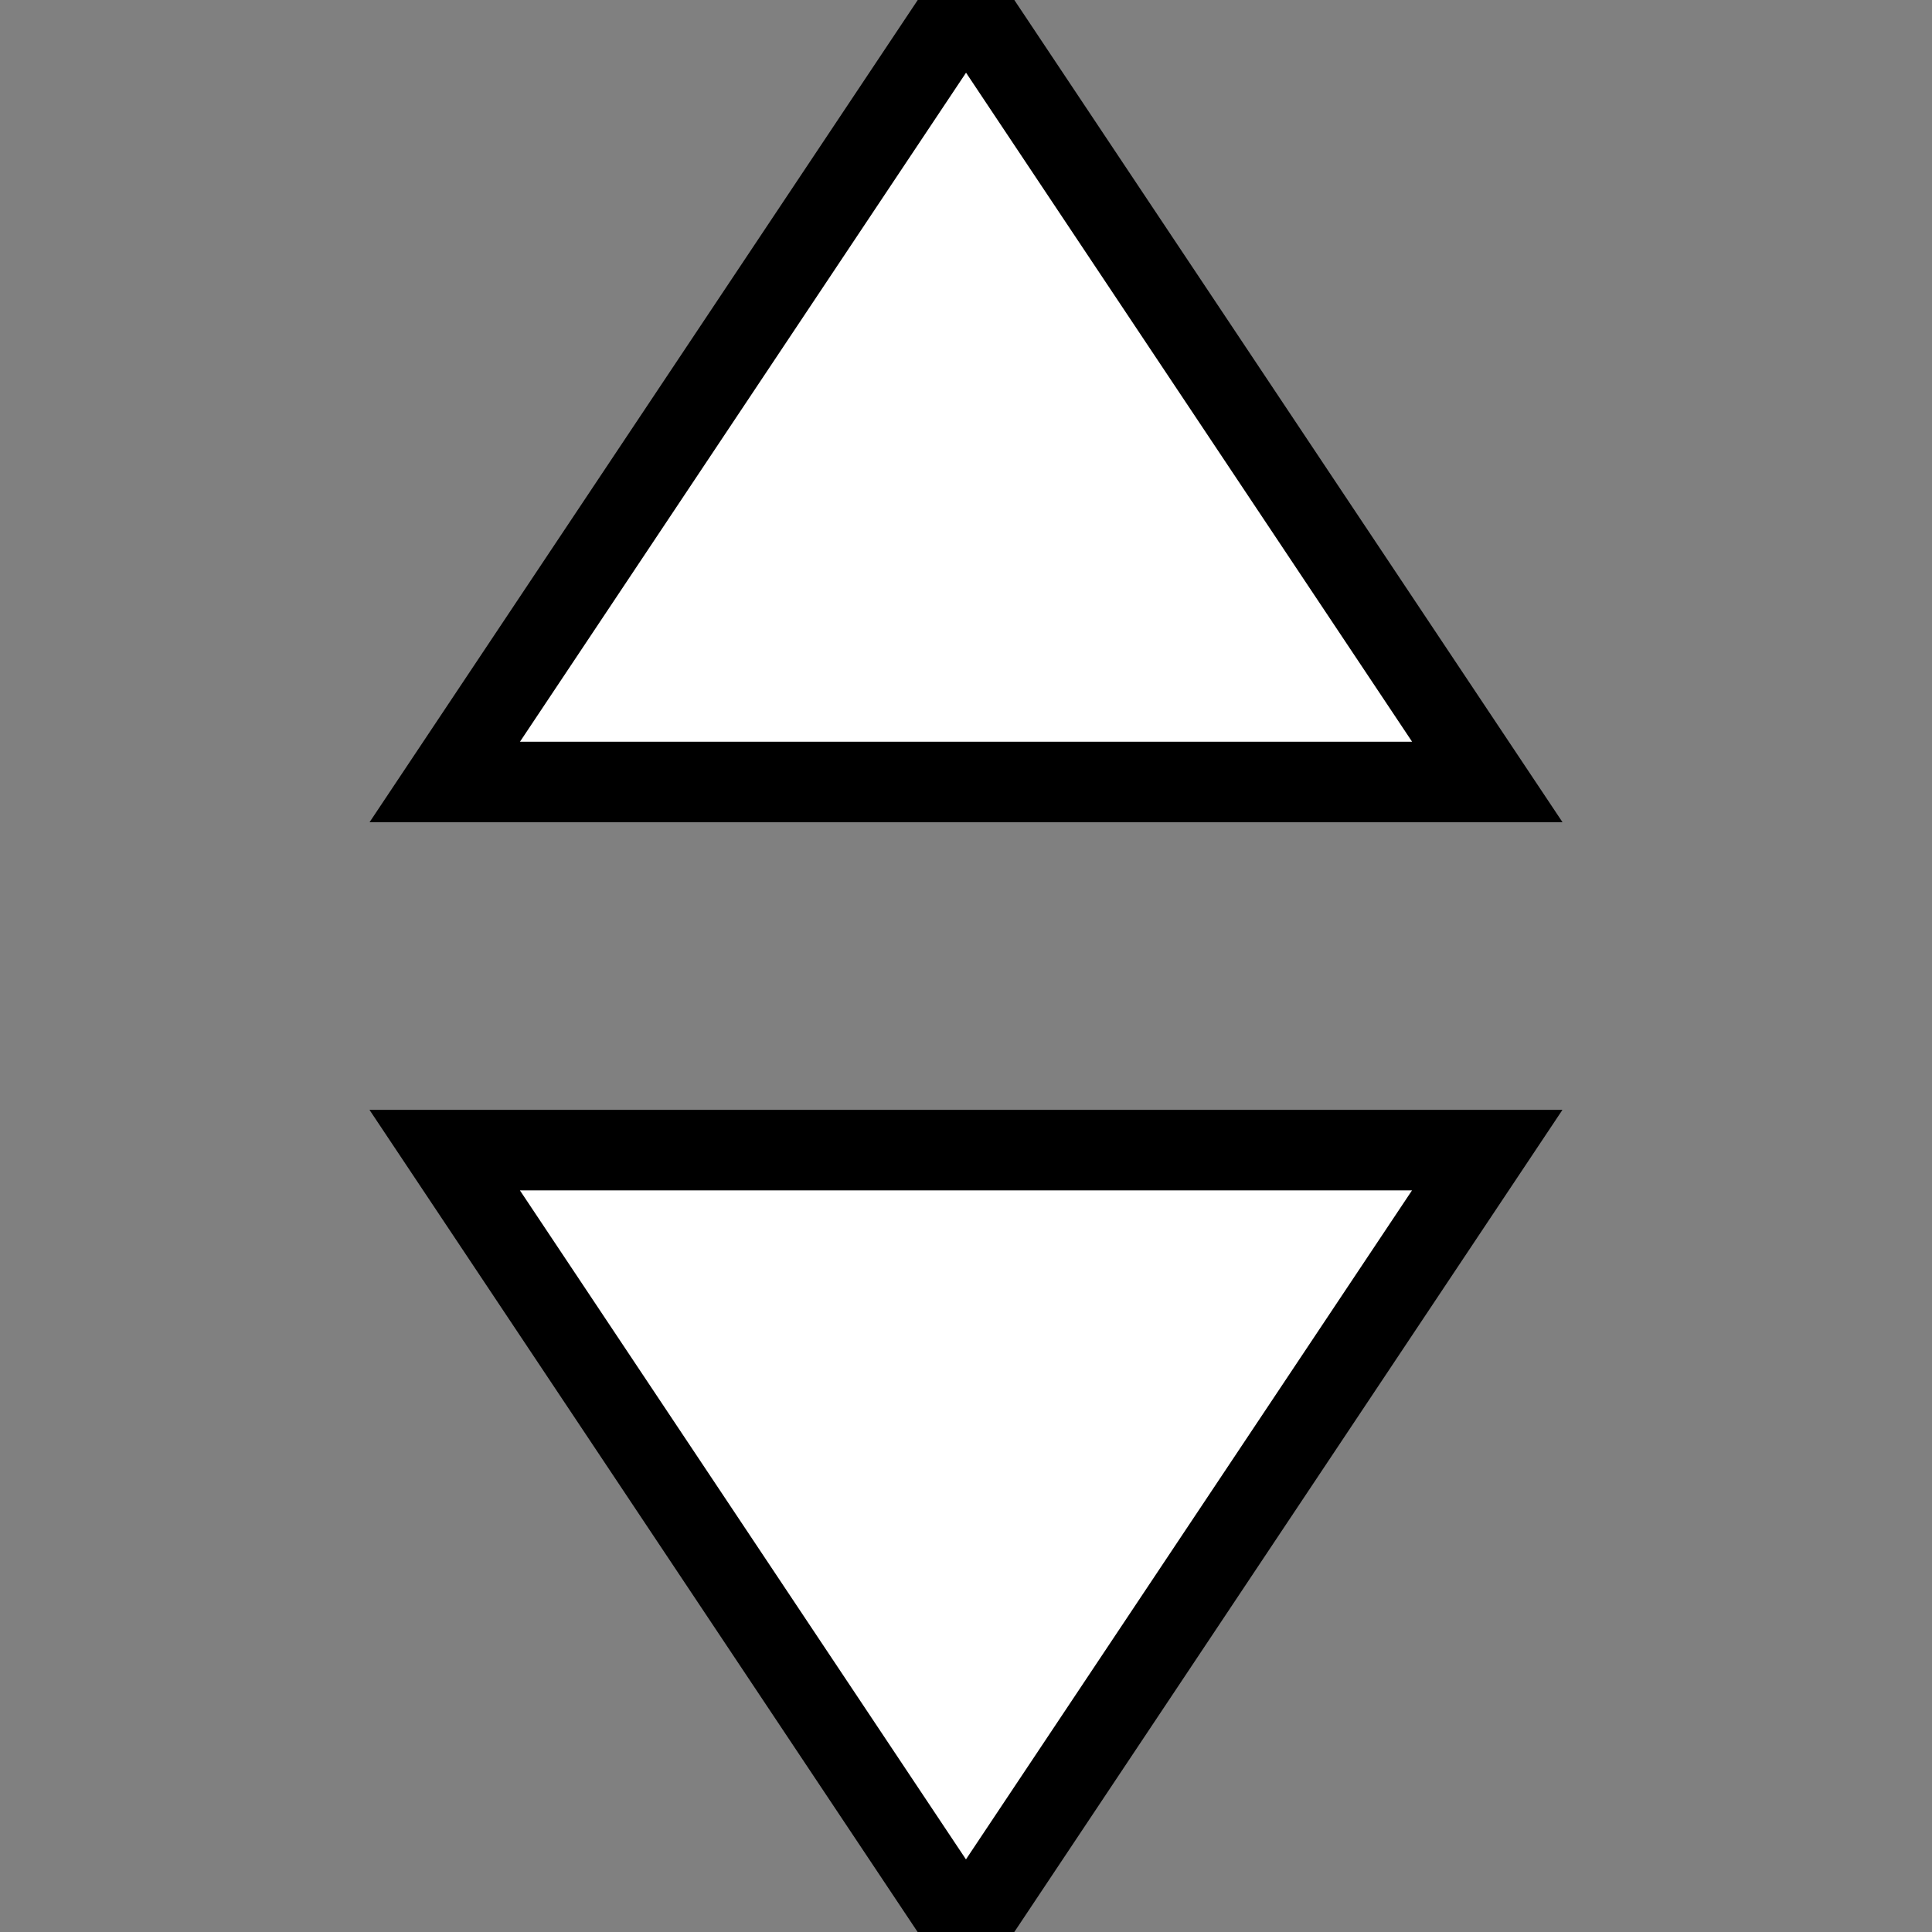 <svg width="24" height="24" xmlns="http://www.w3.org/2000/svg">
 <rect width="100%" height="100%" fill="#808080" stroke="none"/>
 <g>
  <title>Layer 1</title>
  <path transform="rotate(-180 12 4.857)" stroke="null" d="m12,9.713l-6.476,-9.713l12.951,0l-6.476,9.713z" id="svg_2" fill="#ffffff"/>
  <path stroke="null" d="m12,24l-6.476,-9.713l12.951,0l-6.476,9.713z" id="svg_4" fill="#ffffff"/>
 </g>

</svg>